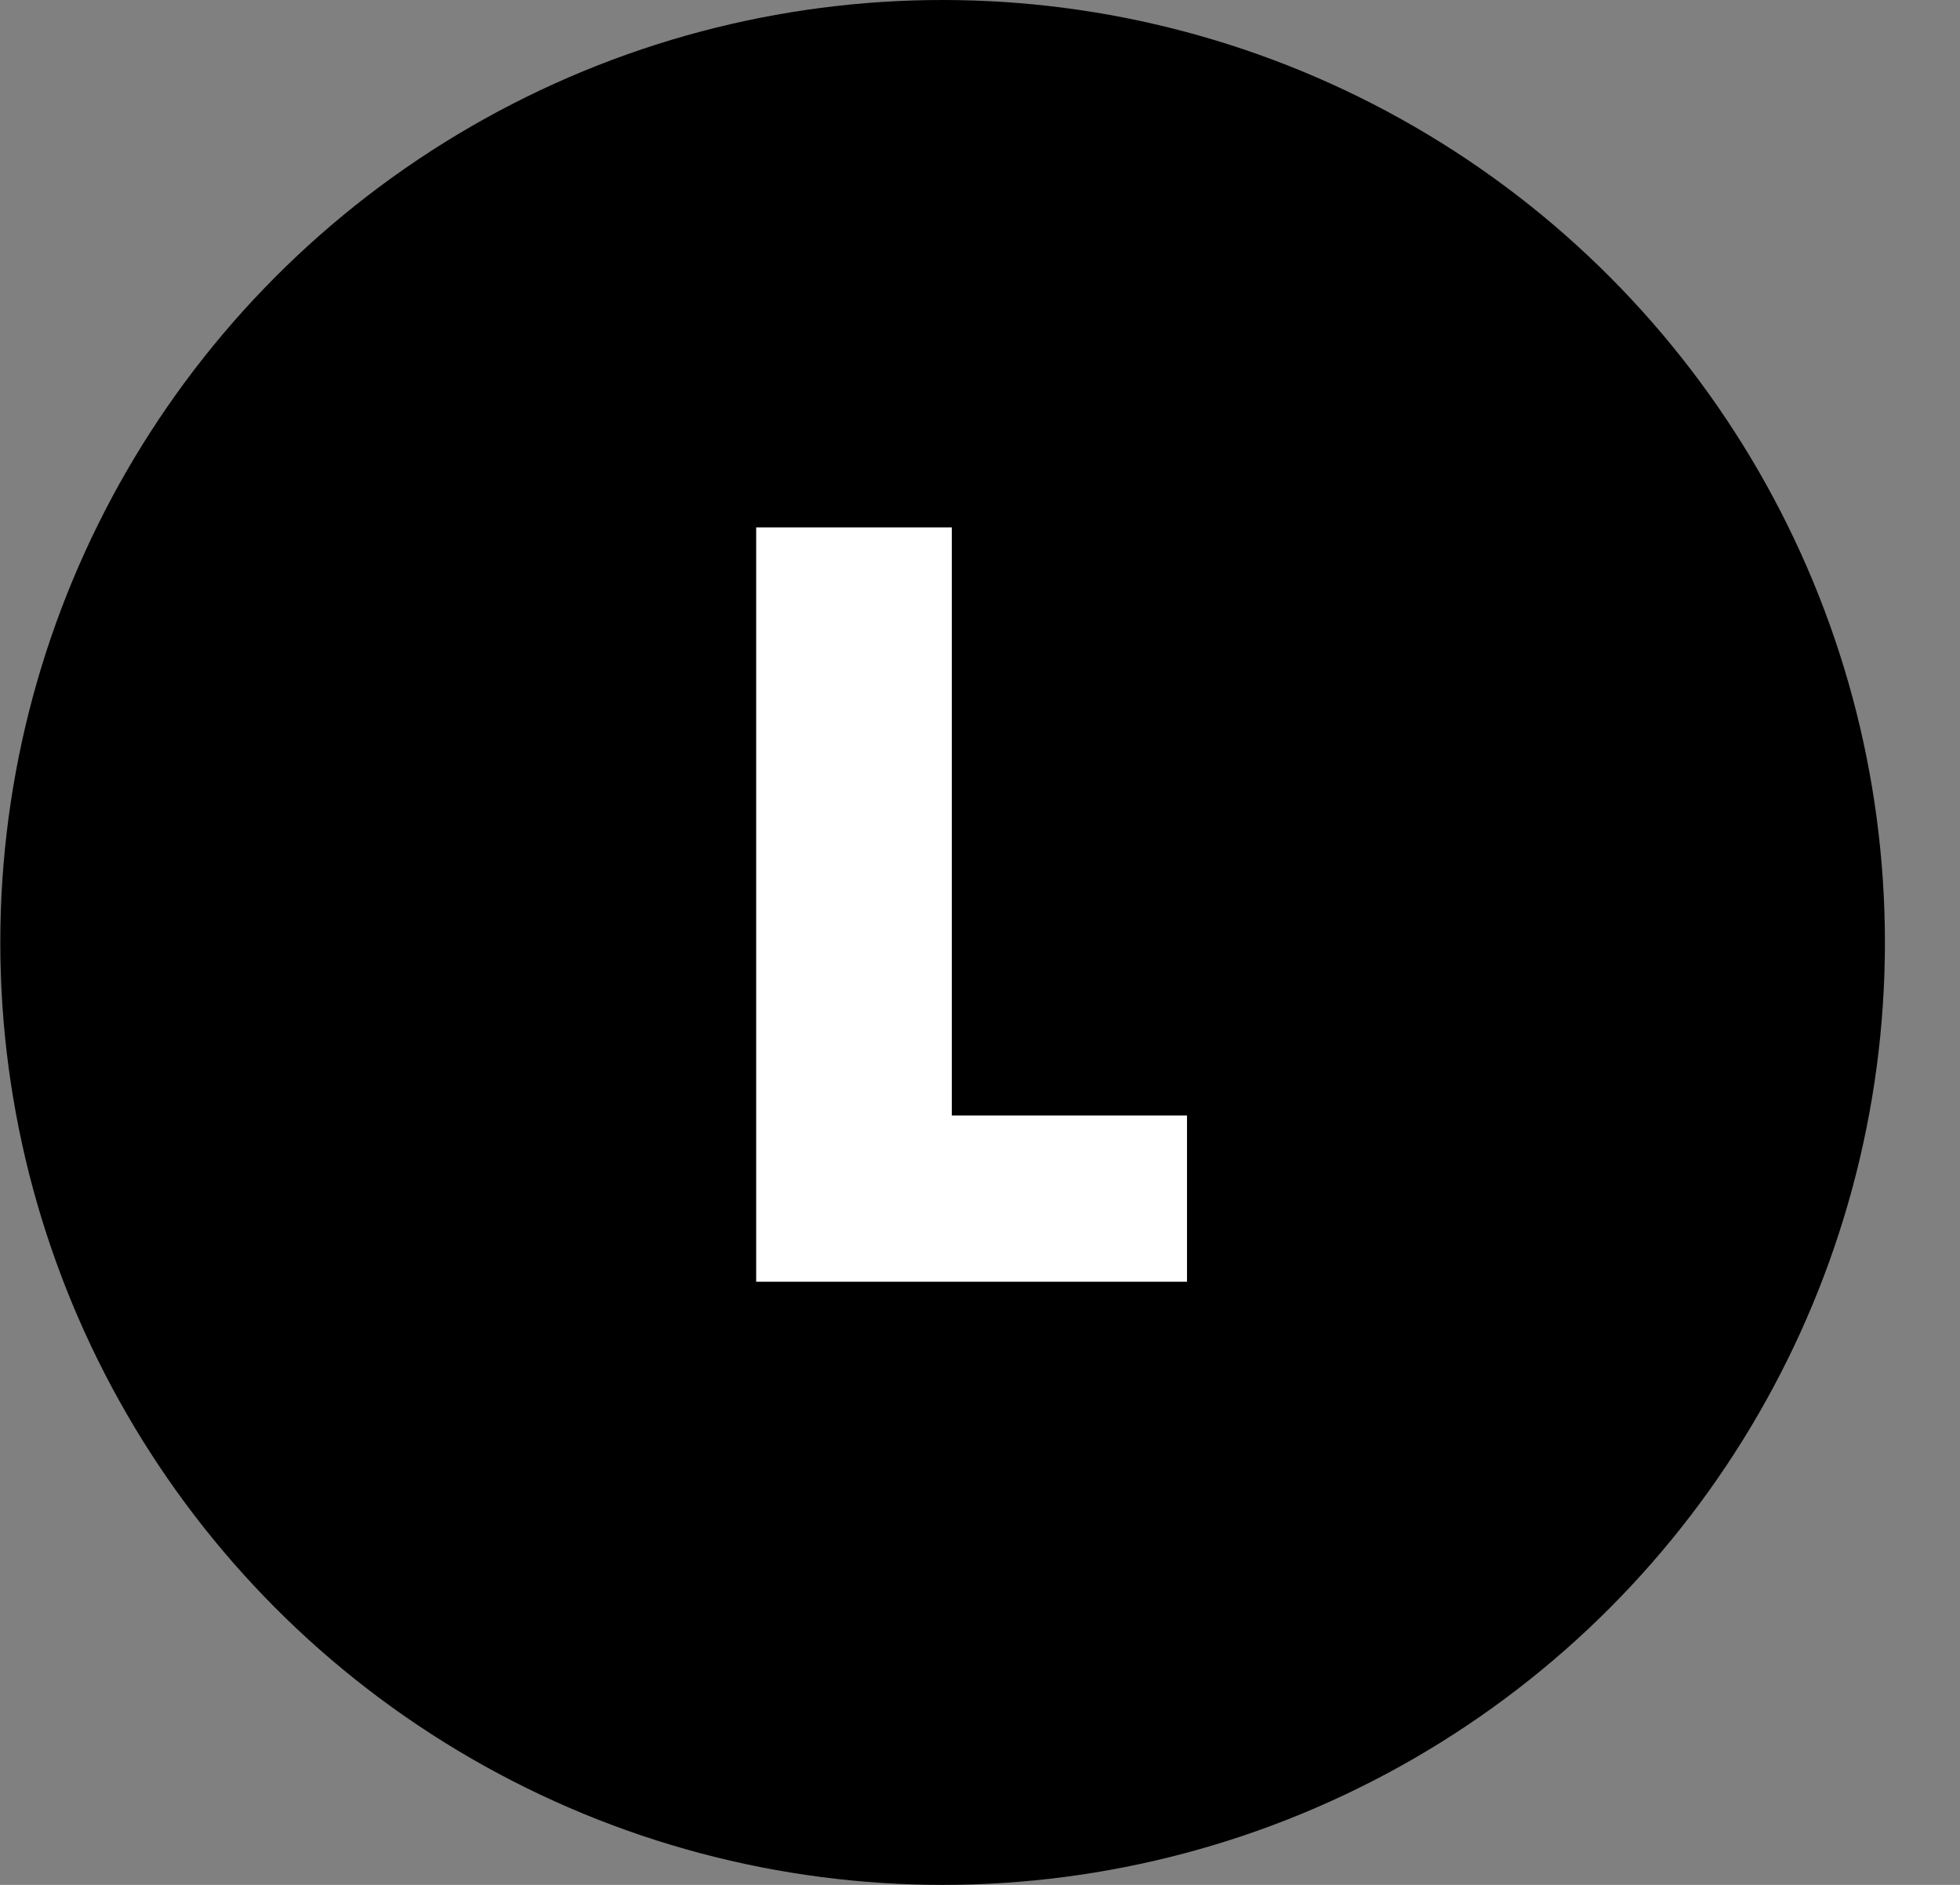 <svg width="26" height="25" viewBox="0 0 26 25" fill="none" xmlns="http://www.w3.org/2000/svg">
<rect x="0" y="0" width="26" height="25" fill="#808080" stroke="none"/>
<circle cx="12.504" cy="12.5" r="12.5" fill="black"/>
<path d="M10.031 6.995V17H15.746V14.795H12.626V6.995H10.031Z" fill="white"/>
</svg>
